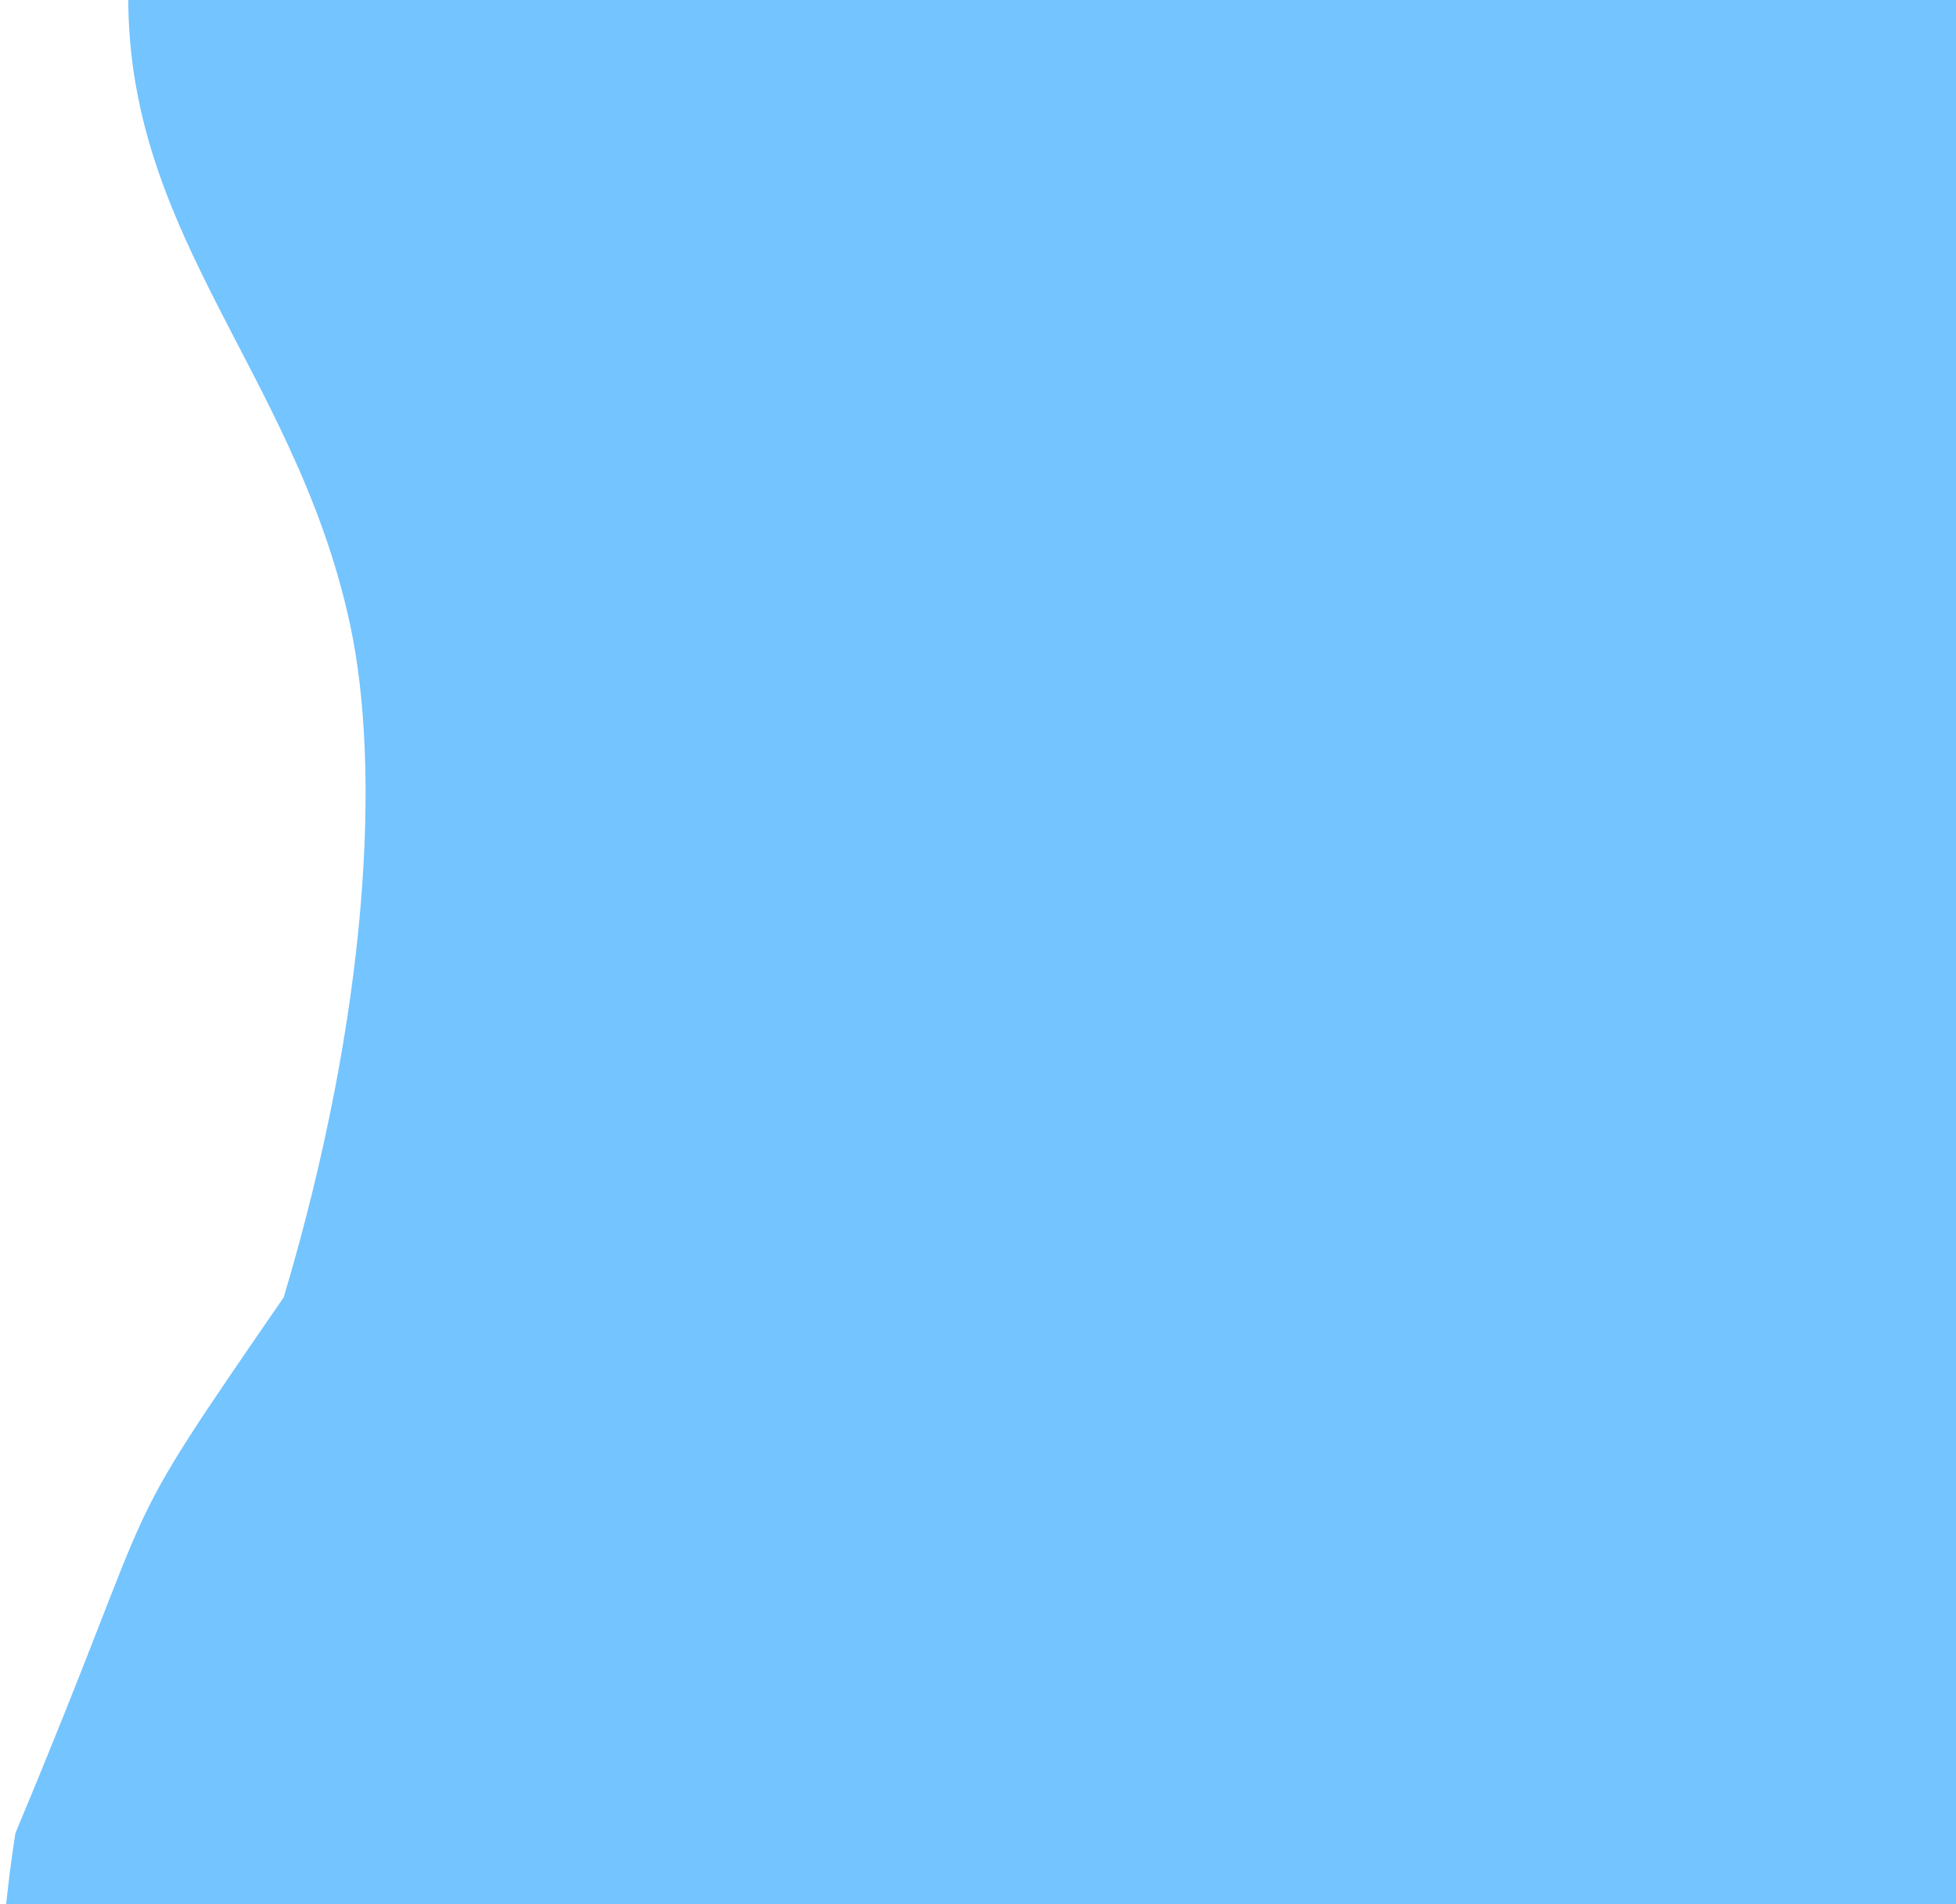<svg width="748" height="728" viewBox="0 0 748 728" fill="none" xmlns="http://www.w3.org/2000/svg">
<path d="M545.524 841.925C640.013 856.979 726.061 905.378 807.573 956.84C889.091 1008.3 969.407 1064.23 1059.53 1097.04C1117.51 1118.08 1185.44 1127.97 1238.04 1093.95C1288.66 1061.19 1311.2 997.166 1326.27 937.077C1337.52 891.861 1346.76 843.968 1335.16 799.09C1327.13 767.917 1309.62 740.481 1298.82 710.263C1261.21 605.155 1310.08 486.548 1374.52 395.6C1404.73 352.943 1438.71 312.837 1463.57 266.501C1488.44 220.165 1503.77 165.734 1492.63 114.316C1481.61 63.26 1446.05 21.963 1405.93 -8.934C1324.43 -71.643 1222.99 -98.625 1123.34 -118.753C902.763 -163.359 677.895 -181.082 453.591 -198.64C370.601 -205.144 287.229 -211.667 204.09 -205.245C157.915 -201.67 109.678 -193.106 72.995 -163.145C26.406 -125.194 27.947 -72.799 49.634 -15.955C42.003 86 112.346 138.578 133.897 238.865C145.745 294.073 141.003 387 108.503 496C40.192 595.142 64.795 560 5.897 700.865C-7.1 783.417 -0.556 866.514 64.795 913.862C133.299 963.475 235.498 970.03 297.412 908.163C361.187 844.295 462.116 828.627 545.524 841.925Z" fill="#73C4FF"/>
</svg>
